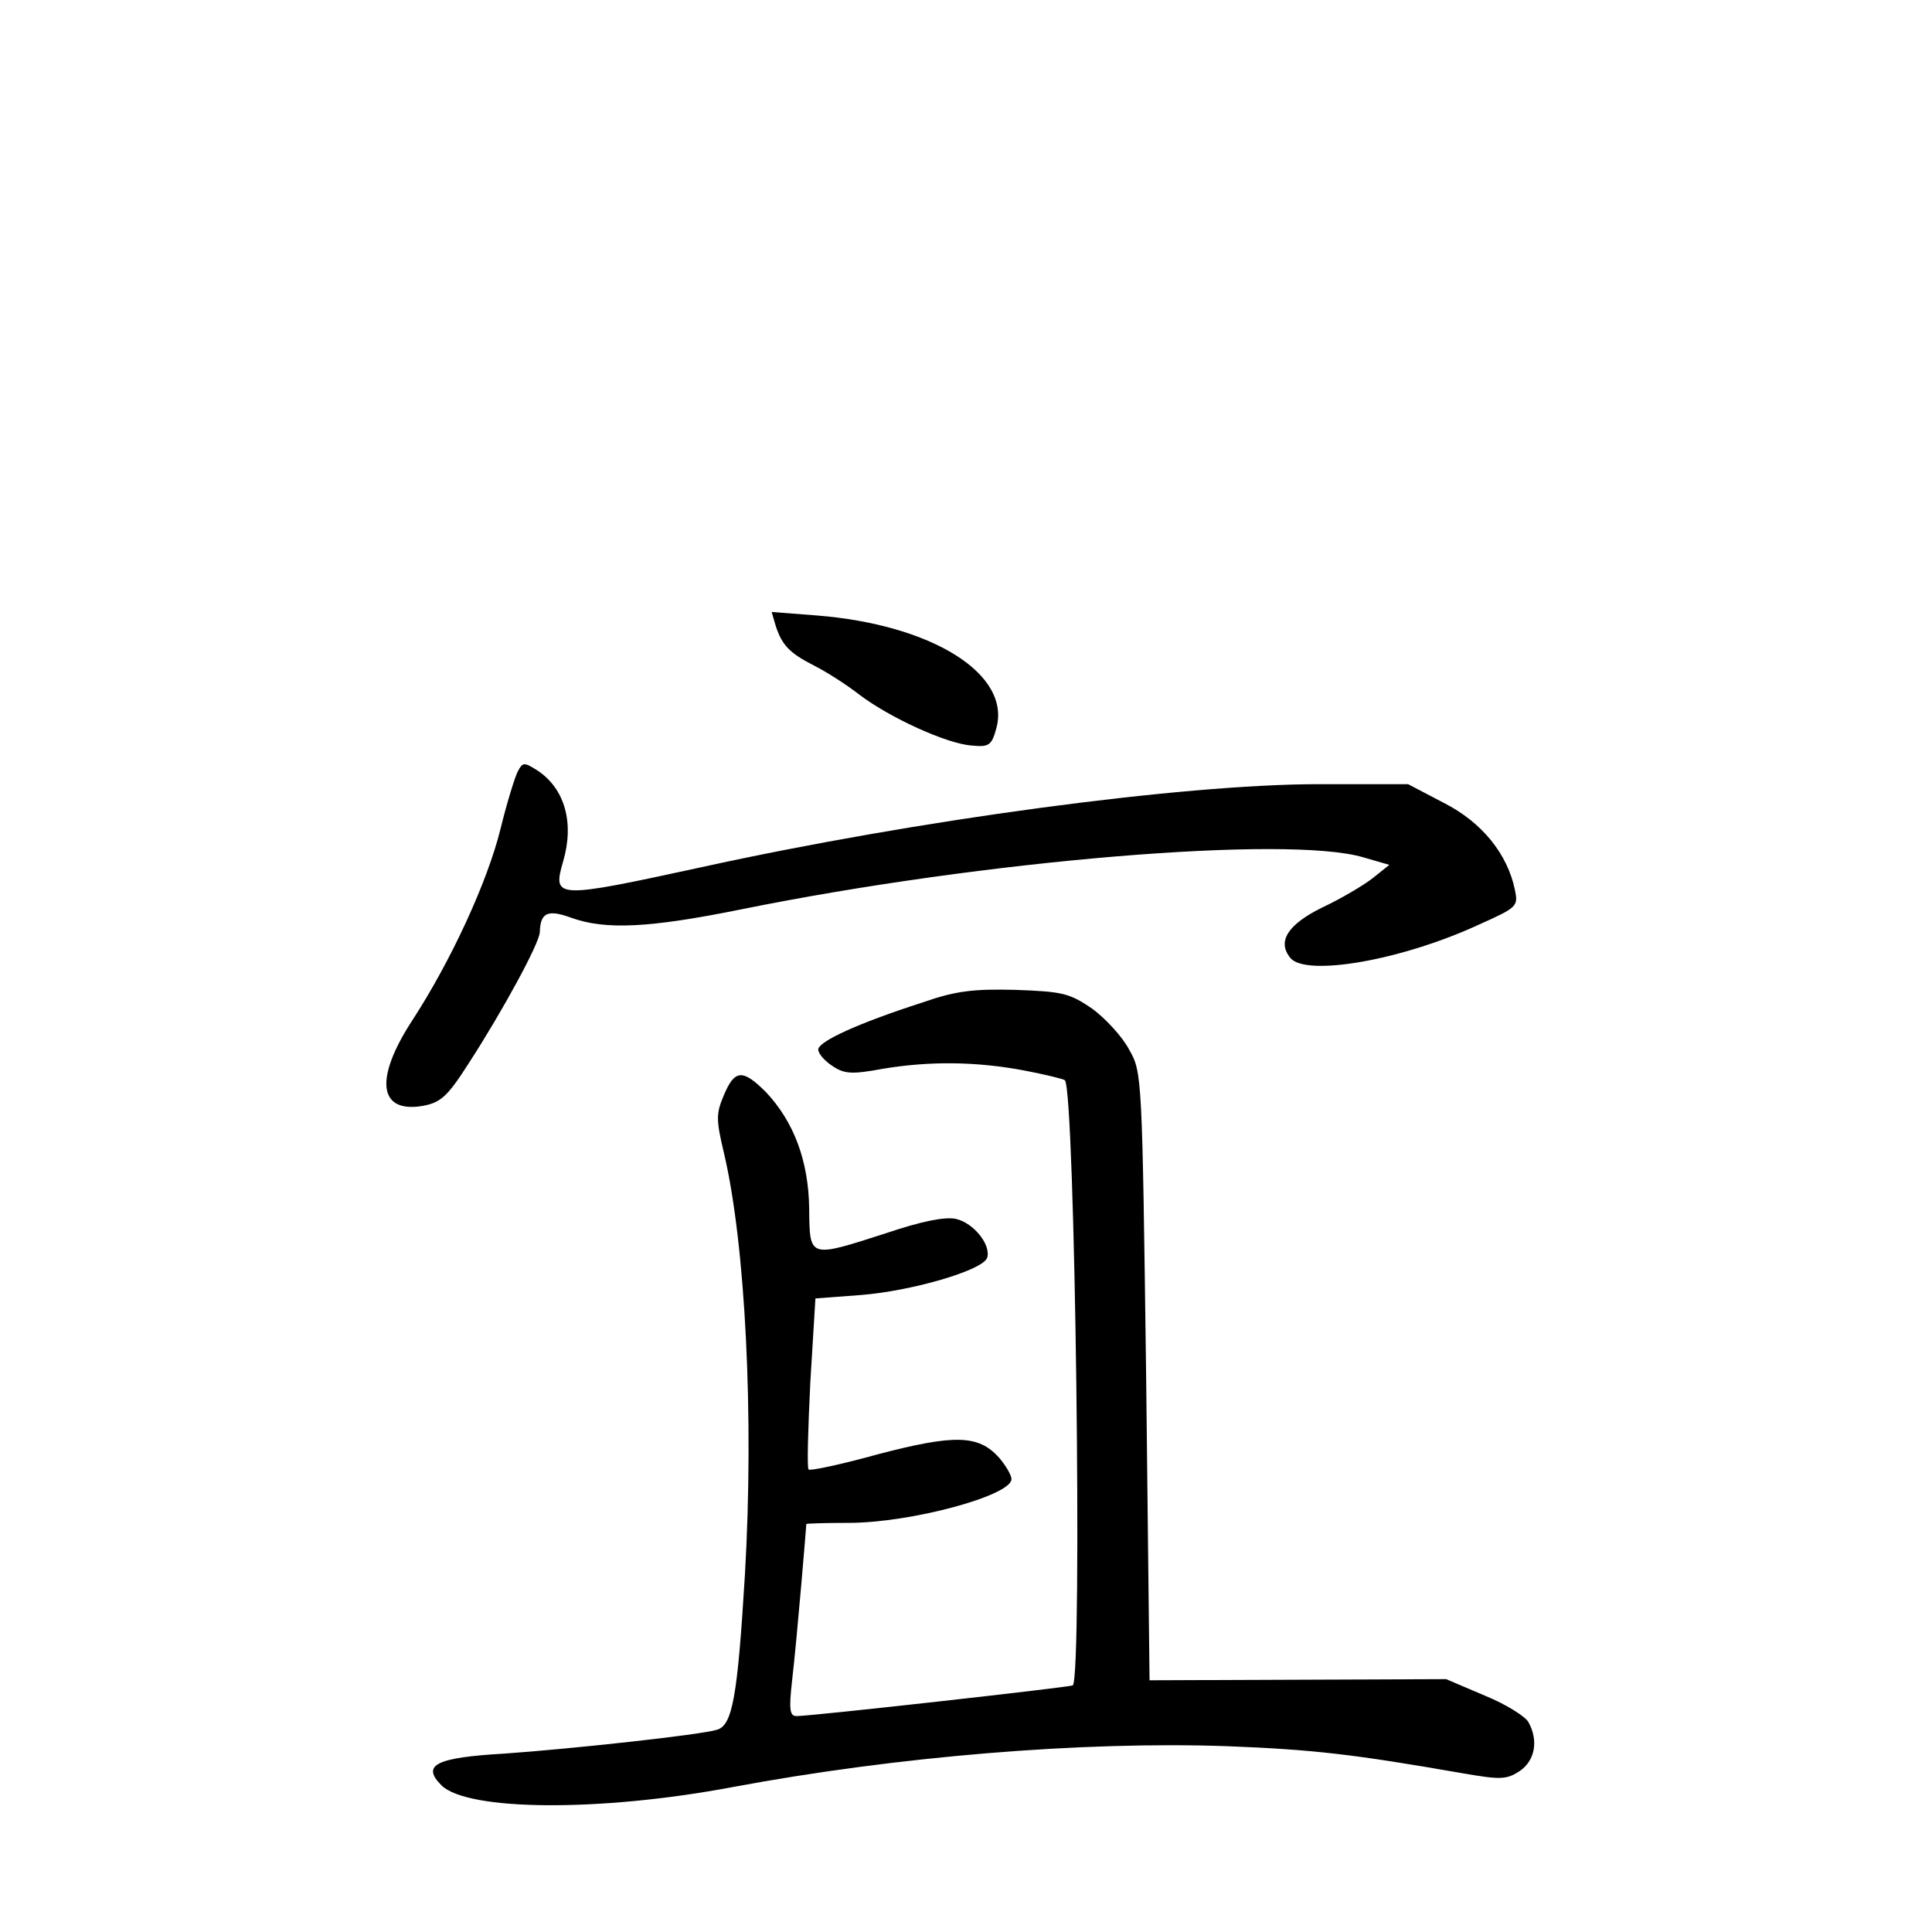 <?xml version="1.0" standalone="no"?>
<!DOCTYPE svg PUBLIC "-//W3C//DTD SVG 20010904//EN"
 "http://www.w3.org/TR/2001/REC-SVG-20010904/DTD/svg10.dtd">
<svg version="1.0" xmlns="http://www.w3.org/2000/svg"
 width="340pt" height="340pt" viewBox="0 0 340 340"
 preserveAspectRatio="xMidYMid meet">
<g transform="translate(0,340) scale(0.1,-0.1)"
fill="#000000" stroke="none">
<path d="M1365 2299 c11 -34 24 -48 67 -70 22 -11 58 -34 81 -52 53 -40 153
-86 197 -89 30 -3 35 0 43 29 28 96 -112 184 -317 200 l-78 6 7 -24z"/>
<path d="M911 2042 c-5 -10 -19 -55 -30 -100 -23 -94 -88 -234 -155 -337 -68
-104 -60 -165 19 -151 31 6 43 17 80 75 59 91 125 212 125 231 1 34 14 40 55
25 61 -22 138 -18 301 15 425 86 962 131 1094 91 l45 -13 -30 -24 c-17 -13
-56 -36 -88 -51 -61 -30 -80 -60 -56 -89 28 -33 196 -4 332 59 67 30 69 32 63
61 -13 63 -58 119 -125 153 l-63 33 -157 0 c-240 0 -708 -63 -1086 -146 -258
-56 -263 -56 -244 10 20 68 3 128 -45 160 -24 15 -26 15 -35 -2z"/>
<path d="M1624 1636 c-115 -37 -184 -69 -184 -83 0 -7 11 -20 25 -29 21 -14
34 -15 88 -5 83 14 166 13 250 -3 37 -7 69 -15 71 -17 18 -18 31 -1047 14
-1065 -4 -3 -459 -54 -486 -54 -12 0 -14 10 -8 63 4 34 11 109 16 167 5 58 9
106 9 108 1 1 34 2 74 2 110 0 287 48 287 77 0 7 -10 24 -22 38 -36 40 -78 41
-212 6 -65 -18 -121 -30 -123 -27 -3 3 -1 71 3 153 l9 148 80 6 c89 7 213 43
222 65 8 22 -23 62 -55 69 -19 4 -60 -4 -122 -25 -137 -44 -135 -45 -136 43
-1 84 -27 153 -76 205 -41 41 -55 40 -74 -5 -14 -33 -14 -43 0 -102 38 -161
53 -465 37 -741 -13 -216 -22 -266 -49 -274 -28 -9 -259 -34 -374 -42 -121 -7
-147 -20 -111 -56 46 -45 278 -47 512 -3 289 54 616 81 871 72 152 -6 221 -14
416 -48 64 -11 75 -11 98 4 27 18 34 53 16 86 -5 10 -40 32 -77 47 l-68 29
-261 -1 -261 -1 -6 535 c-7 530 -7 535 -30 575 -12 23 -42 55 -65 72 -40 27
-51 30 -135 33 -74 2 -106 -2 -163 -22z"/>
</g>
</svg>
